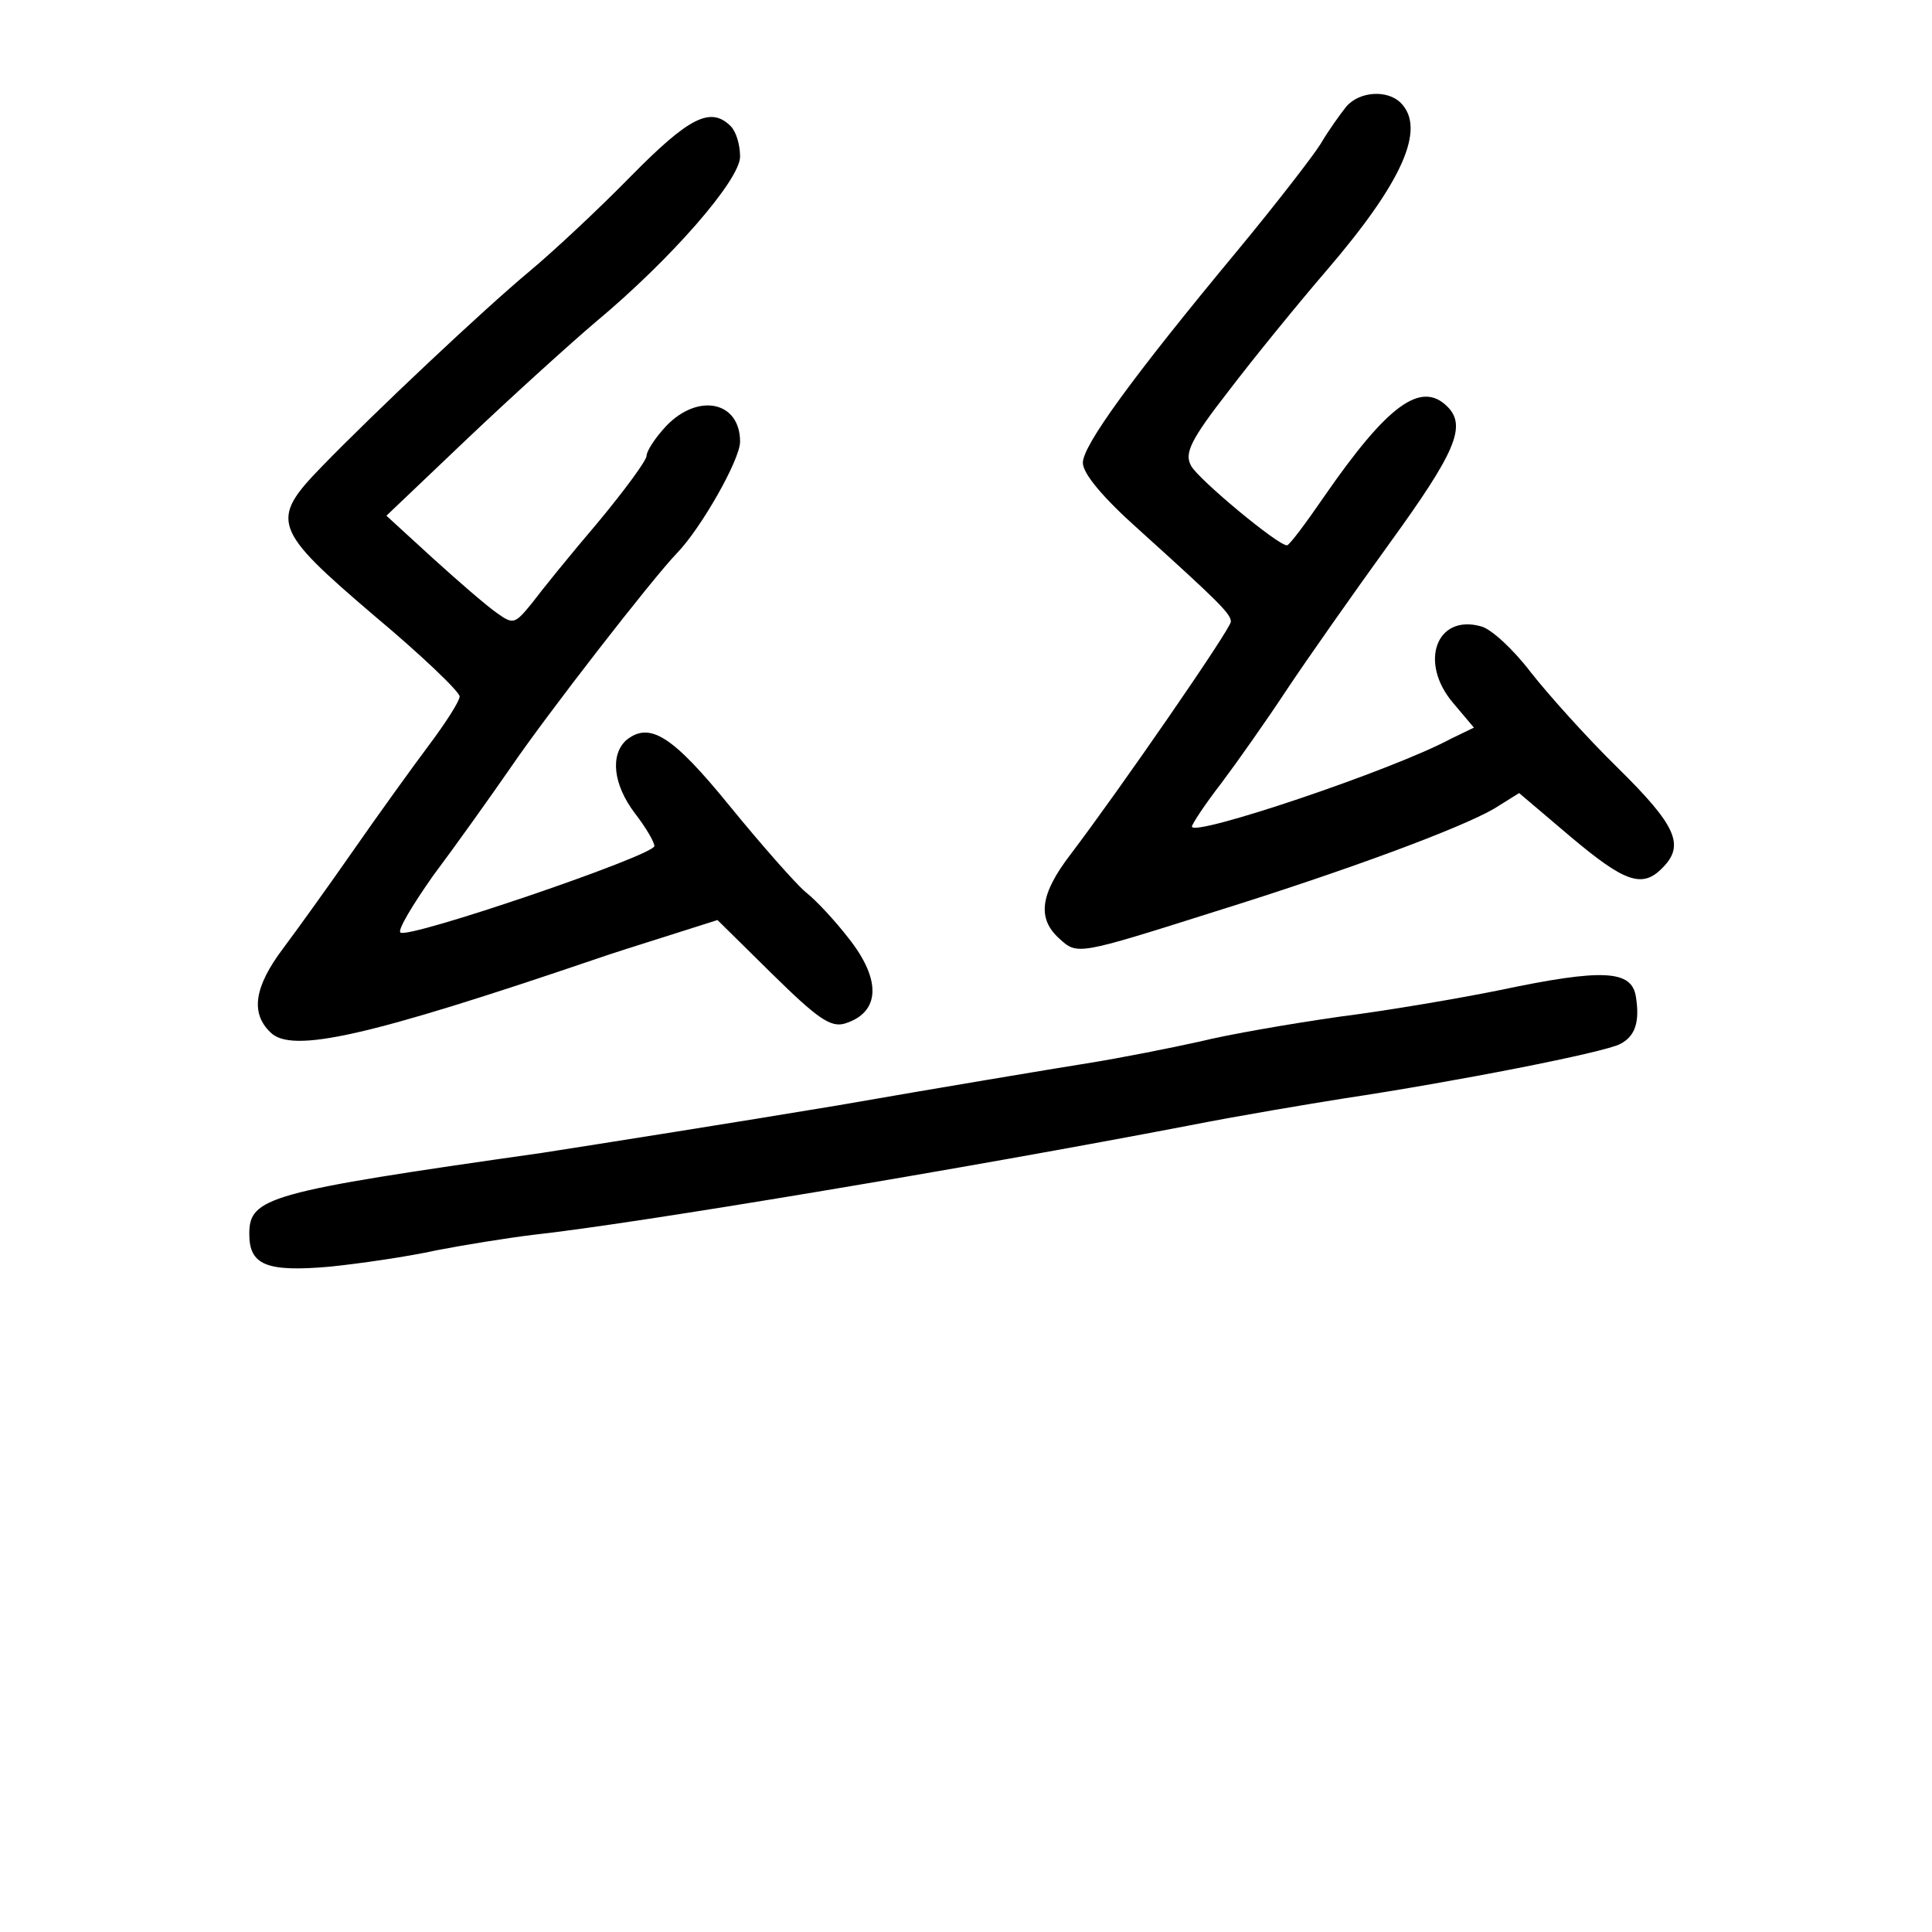 <?xml version="1.0" standalone="no"?>
<!DOCTYPE svg PUBLIC "-//W3C//DTD SVG 20010904//EN"
 "http://www.w3.org/TR/2001/REC-SVG-20010904/DTD/svg10.dtd">
<svg version="1.0" xmlns="http://www.w3.org/2000/svg"
 width="248pt" height="248pt" viewBox="0 0 248 248"
 preserveAspectRatio="xMidYMid meet">
<g transform="translate(0,248) scale(0.1,-0.1)"
fill="#000000" stroke="none">
<path d="M1728 2343 c-8 -10 -23 -31 -33 -48 -10 -16 -58 -78 -106 -136 -137
-165 -199 -251 -199 -273 0 -14 26 -45 72 -86 103 -93 118 -108 118 -118 0 -9
-143 -216 -206 -299 -39 -51 -43 -82 -14 -108 23 -21 23 -21 200 35 170 53
315 107 358 132 l32 20 66 -56 c69 -58 92 -67 118 -40 29 29 18 54 -57 128
-40 39 -90 95 -112 123 -22 29 -51 56 -64 59 -57 16 -80 -46 -36 -98 l27 -32
-29 -14 c-76 -41 -333 -127 -333 -113 0 3 17 29 38 56 21 28 59 82 84 120 26
39 85 123 132 188 84 116 99 150 74 175 -34 34 -77 2 -158 -115 -24 -35 -45
-63 -48 -63 -12 0 -114 85 -123 102 -9 16 -1 33 48 96 32 42 89 112 126 155
97 113 128 182 95 215 -17 17 -53 15 -70 -5z"/>
<path d="M810 2254 c-41 -42 -100 -97 -130 -122 -60 -50 -199 -181 -267 -251
-67 -69 -63 -80 67 -191 61 -51 110 -98 110 -104 0 -6 -18 -34 -39 -62 -21
-28 -65 -89 -97 -135 -32 -46 -73 -103 -91 -127 -36 -48 -42 -82 -16 -107 27
-28 127 -5 418 94 17 6 58 19 93 30 l63 20 71 -70 c57 -56 74 -68 92 -63 46
14 48 56 5 110 -17 22 -41 48 -55 59 -13 11 -57 61 -97 110 -74 91 -103 109
-133 85 -21 -19 -17 -57 11 -94 14 -18 25 -37 25 -42 0 -12 -317 -120 -326
-111 -4 3 16 36 42 73 27 36 72 99 99 138 47 69 183 244 214 276 31 32 81 120
81 143 0 52 -54 63 -95 20 -14 -15 -25 -32 -25 -38 0 -6 -28 -44 -62 -85 -35
-41 -73 -88 -85 -104 -22 -27 -24 -28 -45 -13 -13 9 -50 41 -83 71 l-59 54
104 99 c58 55 132 122 165 150 96 80 185 182 185 212 0 15 -5 32 -12 39 -26
26 -54 11 -128 -64z"/>
<path d="M1925 1209 c-49 -10 -142 -26 -205 -34 -63 -9 -144 -23 -180 -32 -36
-8 -101 -21 -145 -28 -44 -7 -188 -31 -320 -54 -132 -22 -303 -49 -380 -61
-352 -50 -375 -57 -375 -104 0 -40 22 -49 103 -42 39 4 101 13 137 21 36 7 92
16 125 20 129 14 559 86 840 140 66 13 156 28 200 35 140 21 335 59 355 70 19
10 25 28 20 60 -5 35 -42 37 -175 9z"/>
</g>
</svg>
